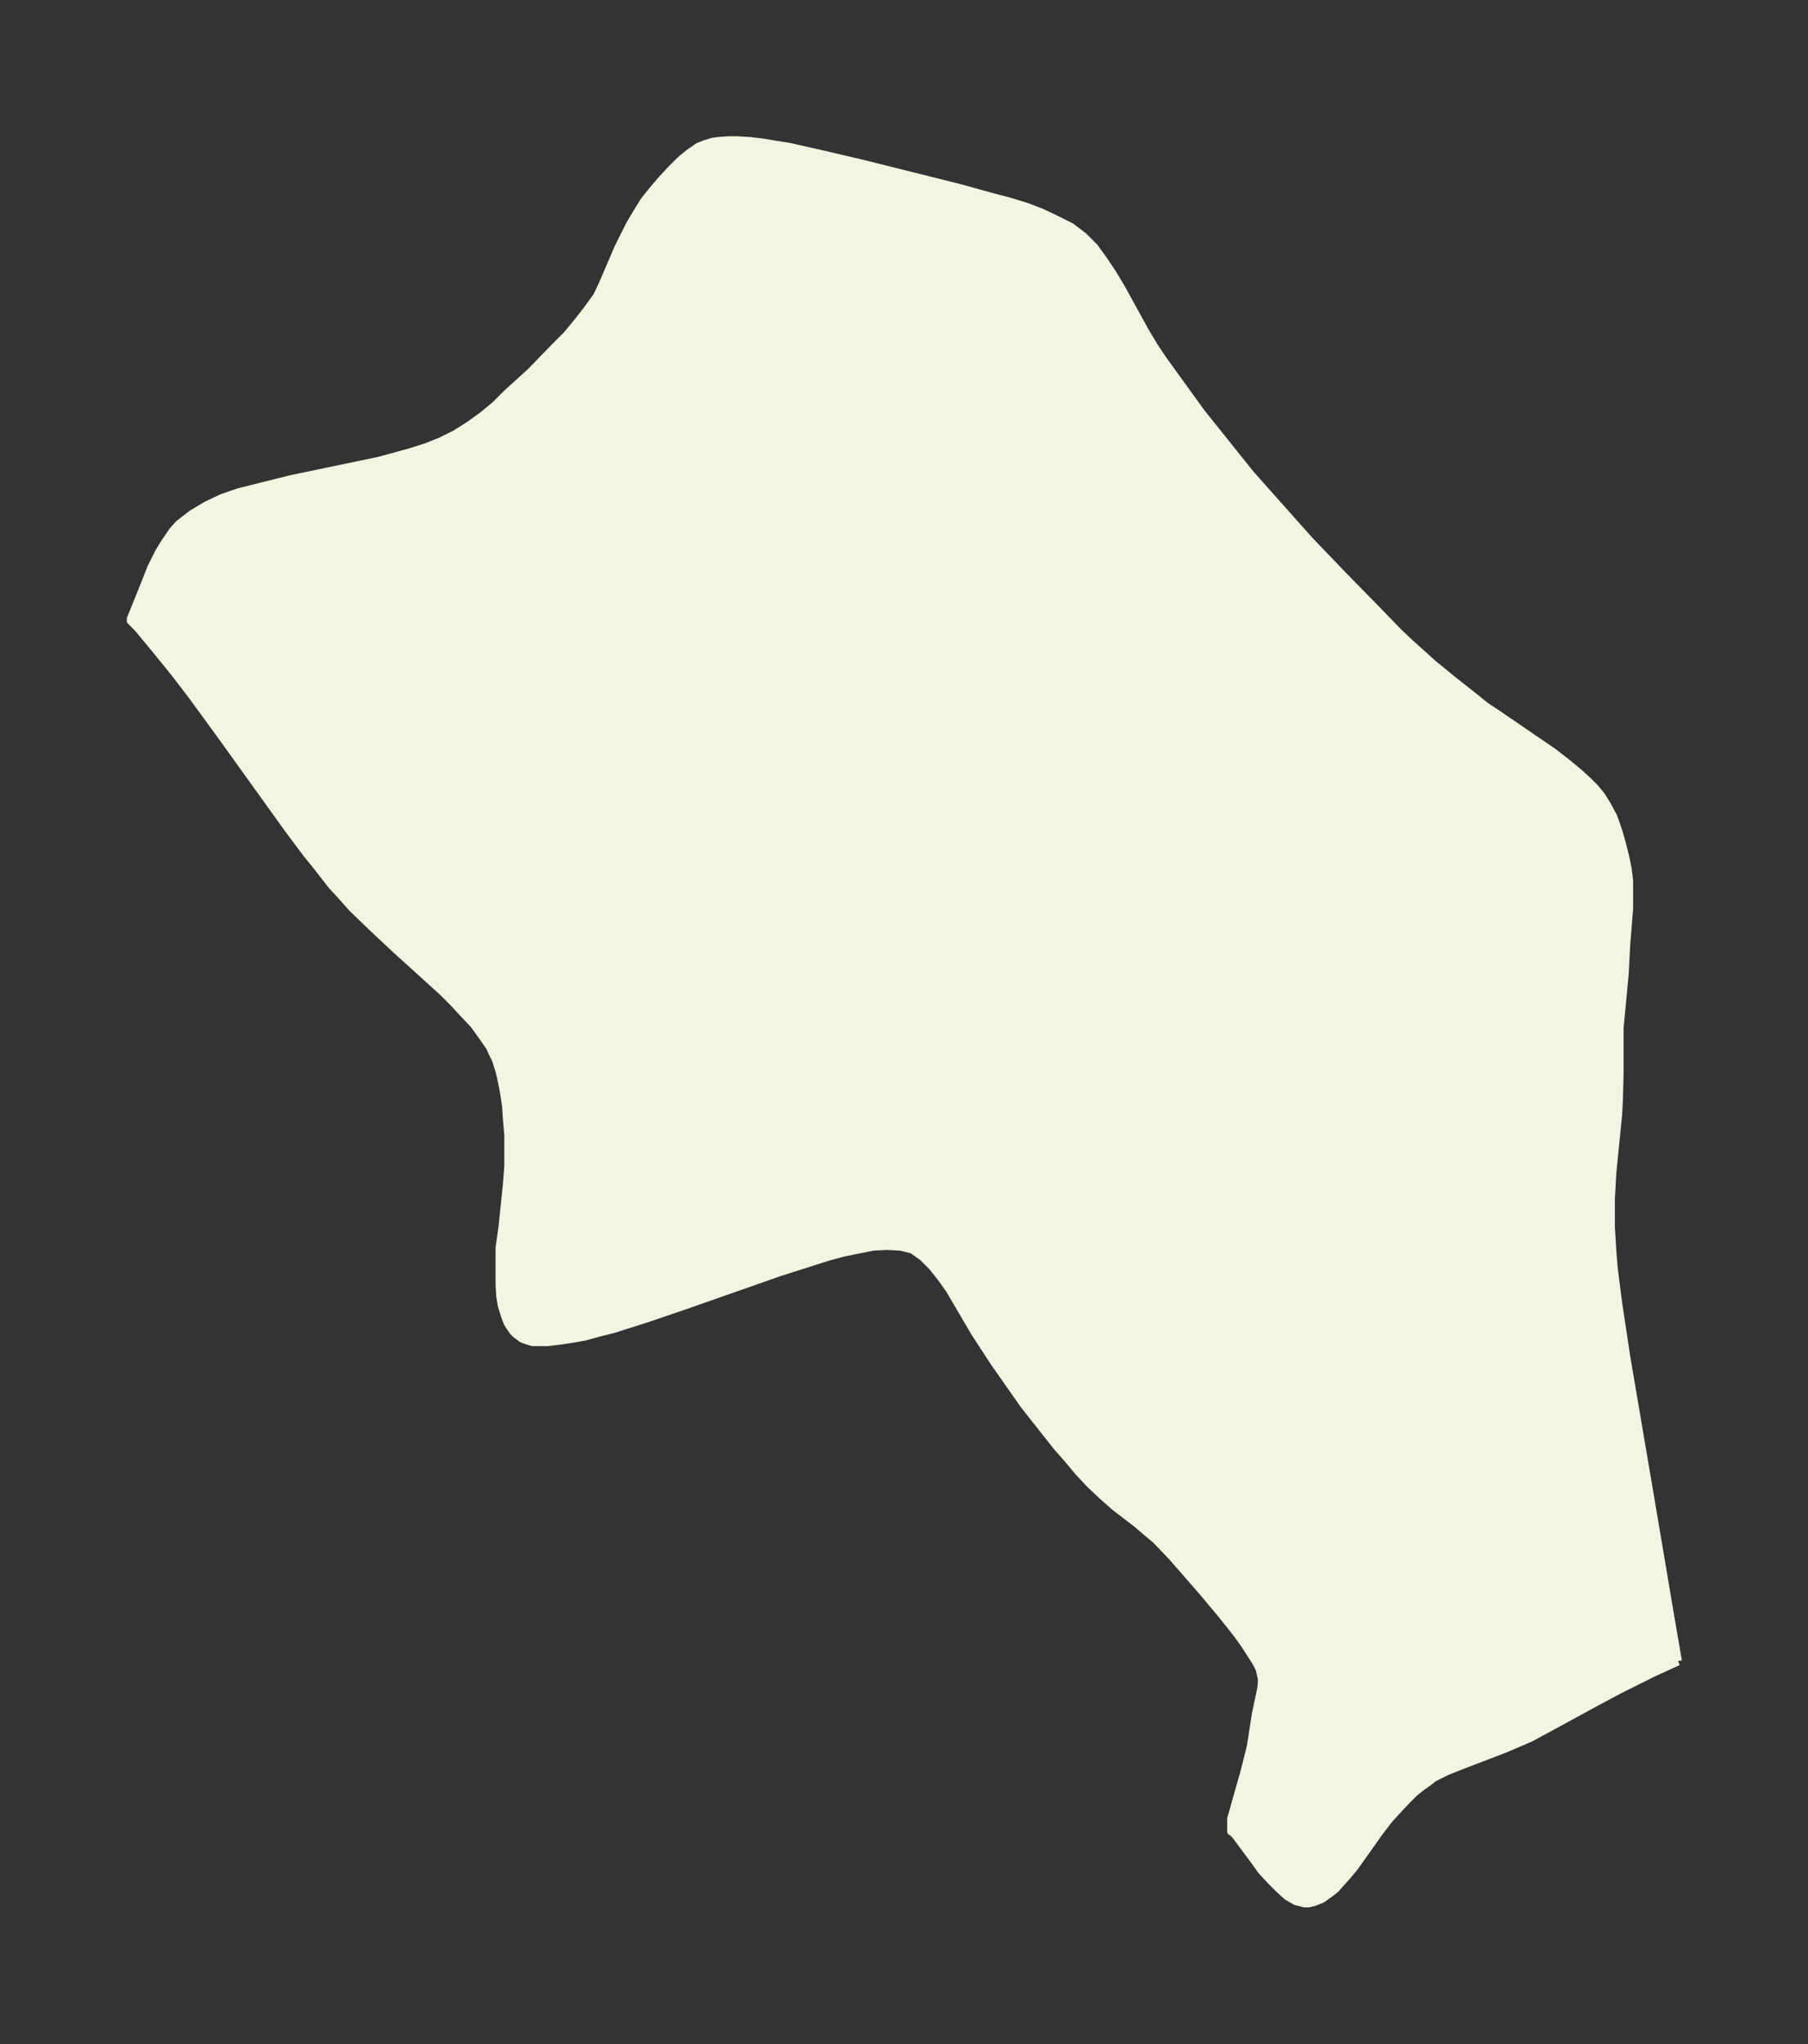 <svg xmlns="http://www.w3.org/2000/svg" xmlns:xlink="http://www.w3.org/1999/xlink" width="330.8" height="374" viewBox="0 0 248.1 280.5"><rect x="0" y="0" width="248.1" height="280.5" fill="#333333" stroke="none"/><defs><style>*{stroke-linejoin:round;stroke-linecap:butt}</style></defs><g id="figure_1"><path id="patch_1" fill="none" d="M0 280.5h248V0H0z"/><g id="axes_1"><g id="PatchCollection_1"><defs><path id="m3c1ff8033f" stroke="#f4f4e2" d="m230.3-52.5-3.5 1.6-4.6 2.3-3 1.6-5.5 3-3.7 2-3.5 1.5-6 2.3-2 .8-.8.4-1 .5-.6.5-1 .7-1 .8-1 1-1.5 1.6-1 1.1-1.3 1.7-3.4 4.8-1 1.2-.9 1-.7.8-.9.7-1 .7-1 .4-.8.2h-.6l-1.2-.3-1.2-.7-1.1-1-1.2-1.2-1.2-1.3-1-1.4-2.6-3.5-.3-.3-.3-.2V-31l.3-1 .3-1.1 1.2-4.2.6-2.4.3-1.2.7-4.5.7-3.3.1-.8v-.7l-.3-1.3-.4-.8-1.6-2.5-1-1.4-1.1-1.4-1.2-1.5-2.6-3.1-4.1-4.7-2.2-2.3-1.2-1-1.4-1.2-3-2.3-1.7-1.5-1.7-1.6-1.6-1.7-1.5-1.8L145-82l-1.5-1.9-3-3.8-2.8-4-1.4-2-1.3-2-1.3-2-3.4-5.8-1.2-1.7-1.2-1.5-1.3-1.3-1.4-1-1.6-.4-1.9-.1-1.9.1-2 .4-2 .4-2.2.6-2.2.7-4.4 1.4-13.4 4.7-4.7 1.6-4.7 1.5-2 .5-1.8.5-1.6.3-2 .3-1.7.2h-2l-.7-.2-.8-.3-.8-.6-.4-.4-.5-.7-.3-.5-.3-.8-.2-.6-.3-1-.2-1.2-.1-1.6v-5.1l.4-2.8.6-5.8.2-2.6v-4.3l-.2-2.3-.1-1.6-.3-2-.4-2-.2-.8-.5-1.6-.5-1-.3-.7-.9-1.3-.5-.7-.8-1.1-1.6-1.7-1.1-1.2-1.6-1.6-6.4-5.8-3.1-2.9-2.9-2.8-1.6-1.8-1.2-1.3-2.1-2.7-1.3-1.6-2.4-3.2L30-180l-3.8-5.2-2.3-3-2.6-3.2-2.4-2.9-1-1v-.3l1.7-4.2 1.1-2.8 1.1-2.2.8-1.3 1.1-1.6.8-.9 1.8-1.4 2-1.2 2.1-1 2.3-.8 2.4-.6 2.4-.6 2.4-.6 9.6-2 2.4-.5 2.2-.6 2.2-.6 2.2-.7 2-.8 2-1 1.9-1.2 1.8-1.3 1.7-1.4 1.6-1.6 3.3-3 3.3-3.4 1.6-1.6 1.5-1.8 1.4-1.8 1.3-1.8.8-1.7 2.1-4.9.7-1.4.9-1.8 1-1.7 1-1.6 1.2-1.5 1.2-1.4 1.3-1.4 1.2-1.2 1.2-1 1.3-.9 1-.4 1-.3.8-.1 1.3-.1h1.3l1.7.1 1.7.2 1.8.3 1.9.3 4 .9 6 1.4 13.2 3.3 4.7 1.3 2.3.6 2.3.7 2.1.8 2.1 1 2 1 1.7 1.3 1.5 1.5 1.3 1.8 1.2 1.8 1.2 2 2.2 4 1.1 2 1.2 2 1.2 1.8 1.3 1.8 1.3 1.8 2.6 3.6 2.8 3.5 4 5 4 4.5 4.1 4.6 4.6 4.8 4.7 4.8 3 3.1 1.6 1.5 3 2.7 2.8 2.3 2.8 2.2 1.6 1.3 1.8 1.2 7.6 5.2 1.8 1.4 1.7 1.4 1.2 1.1 1 1 .9 1.1.8 1.3.8 1.5.3.8.5 1.5.4 1.4.5 2 .3 1.5.2 1.6v3.9l-.4 5-.2 3.9-.7 7.4v6.1l-.1 3.8-.1 2-.2 2-.6 6-.2 3.6v3.8l.2 3.4.2 2.4.6 4.7 1.1 7.3 3.4 20 2.7 16 1 5.8"/></defs><g clip-path="url(#p06779f0462)"><use xlink:href="#m3c1ff8033f" y="280.5" fill="#f4f4e2" stroke="#f4f4e2"/></g></g></g></g><defs><clipPath id="p06779f0462"><path d="M7.2 7.2h233.7v266.1H7.2z"/></clipPath></defs></svg>